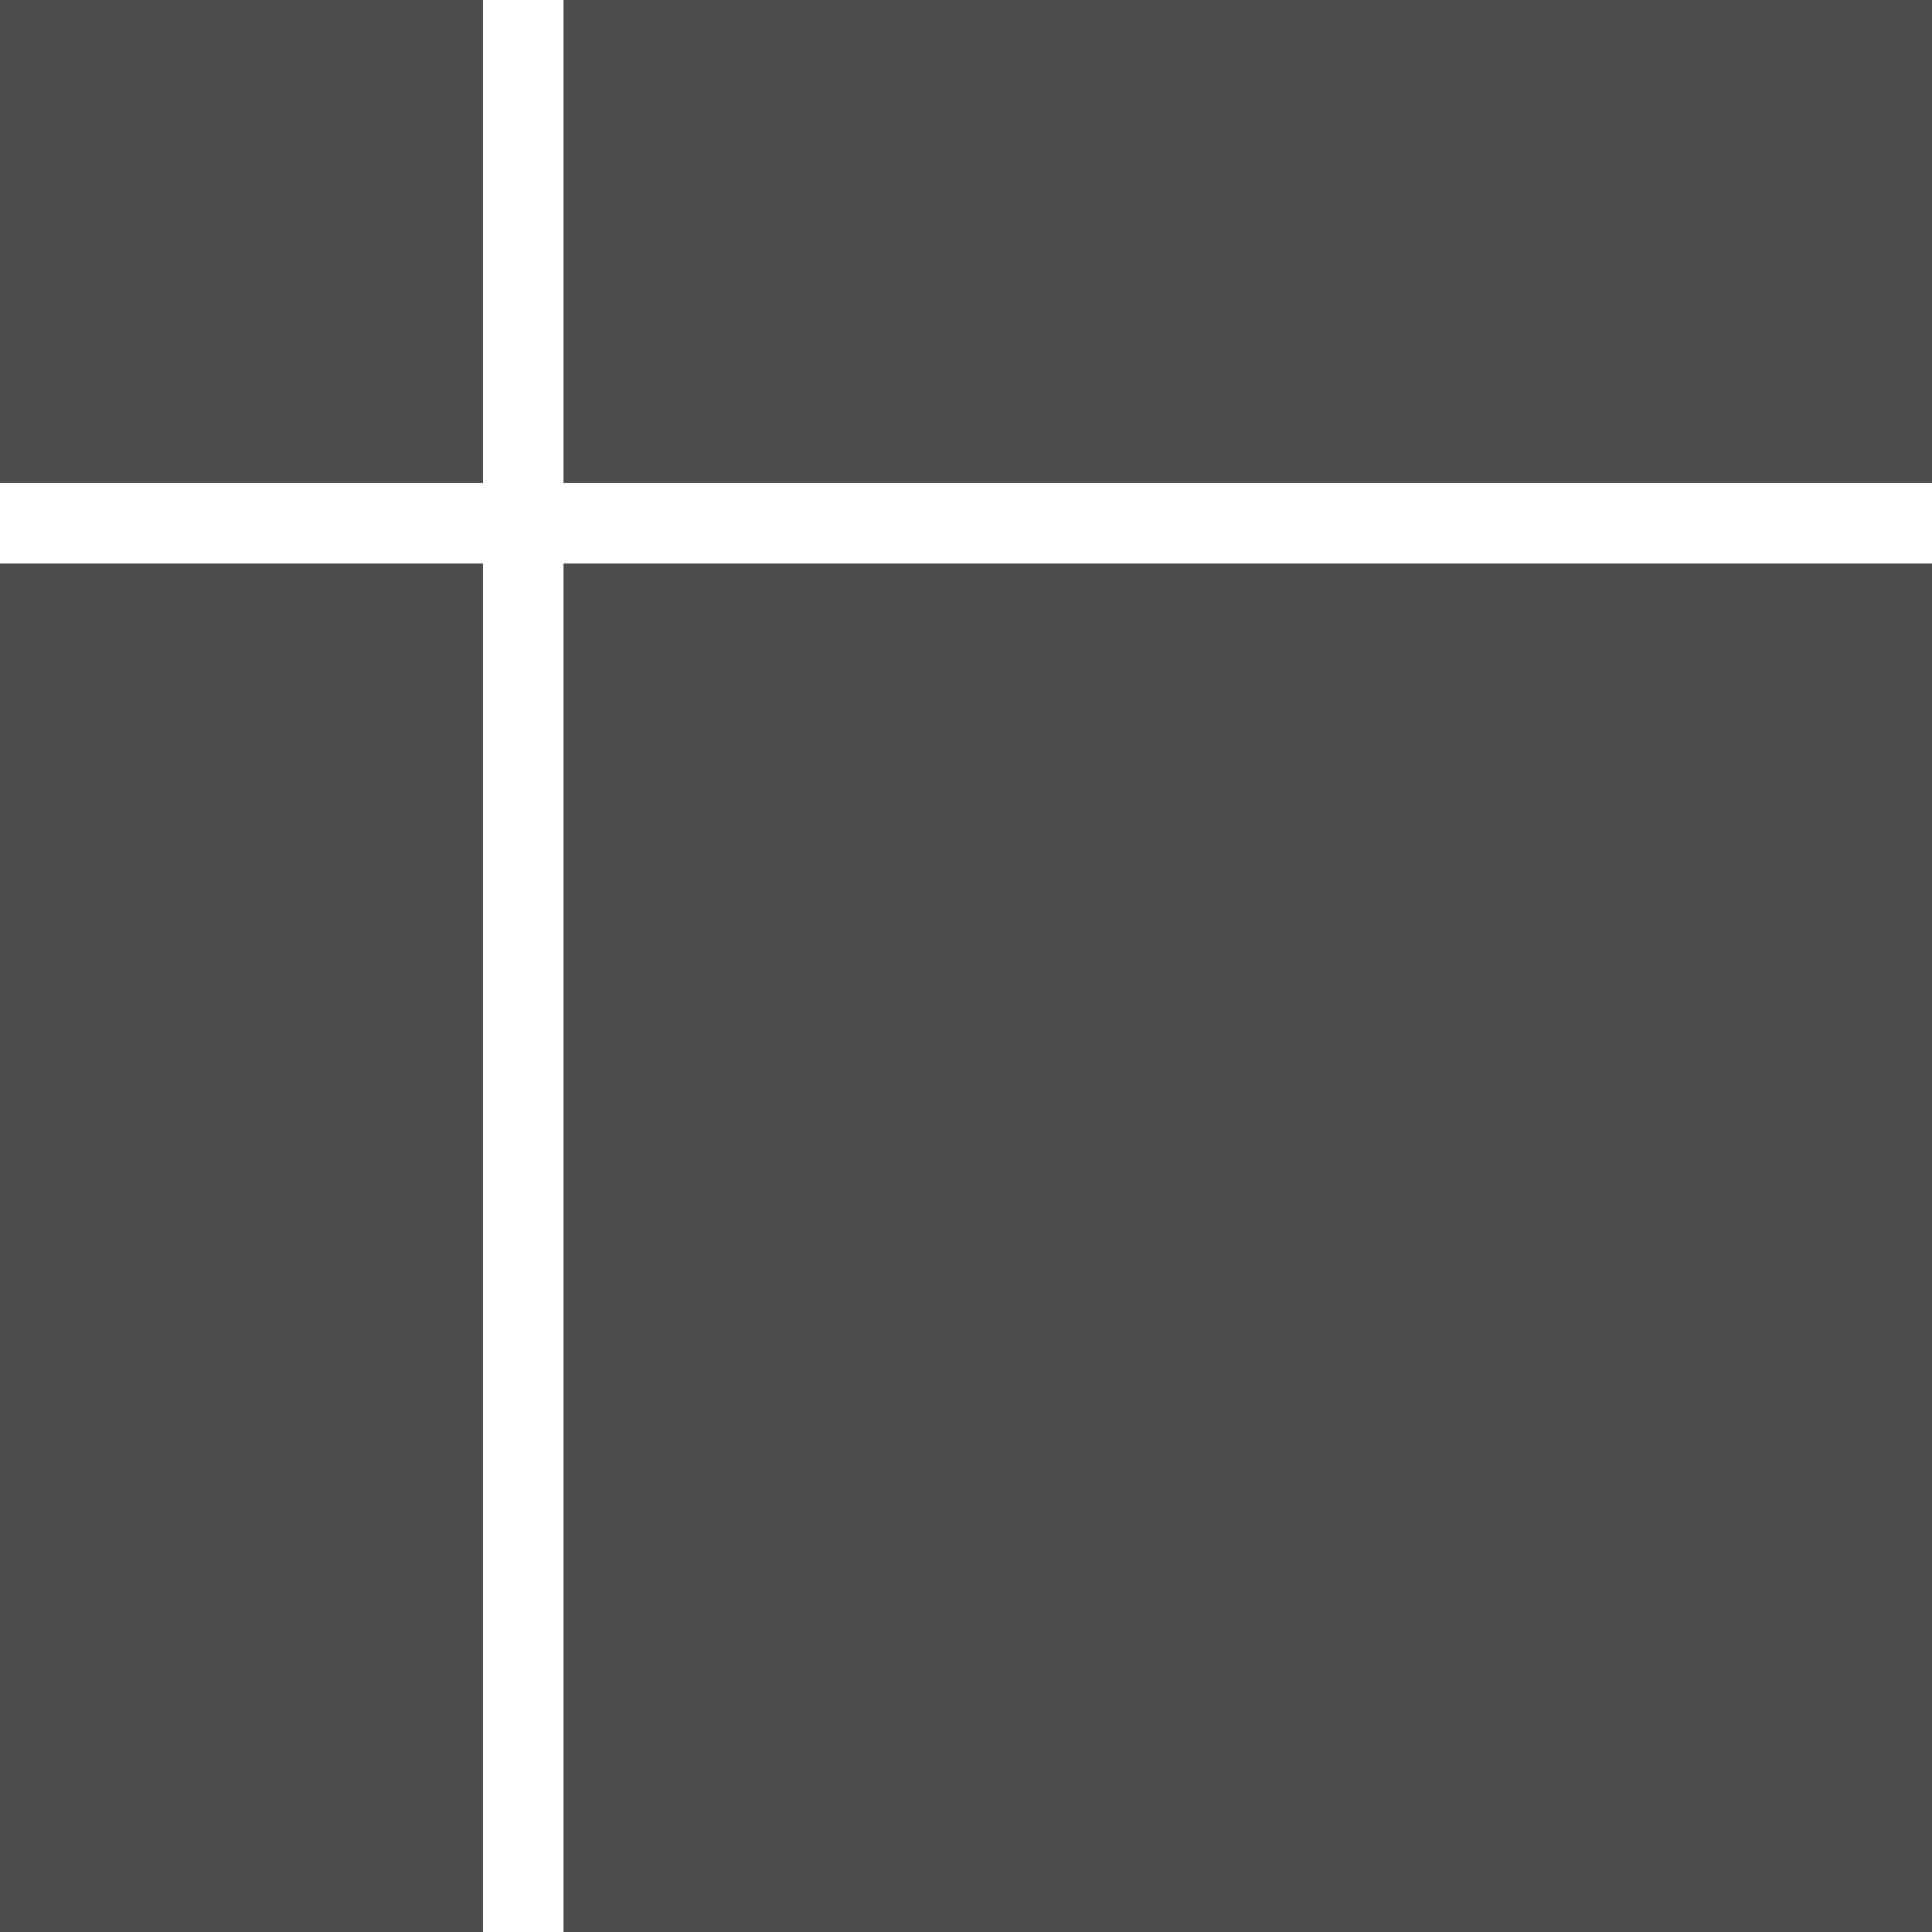 <?xml version="1.0" encoding="UTF-8"?>
<svg xmlns="http://www.w3.org/2000/svg" xmlns:xlink="http://www.w3.org/1999/xlink" width="24pt" height="24pt" viewBox="0 0 24 24" version="1.1">
<g id="surface1">
<path style=" stroke:none;fill-rule:nonzero;fill:rgb(30.196%,30.196%,30.196%);fill-opacity:1;" d="M 0 0 L 0 6 L 6 6 L 6 0 Z M 7 0 L 7 6 L 24 6 L 24 0 Z M 0 7 L 0 24 L 6 24 L 6 7 Z M 7 7 L 7 24 L 24 24 L 24 7 Z M 7 7 "/>
</g>
</svg>
